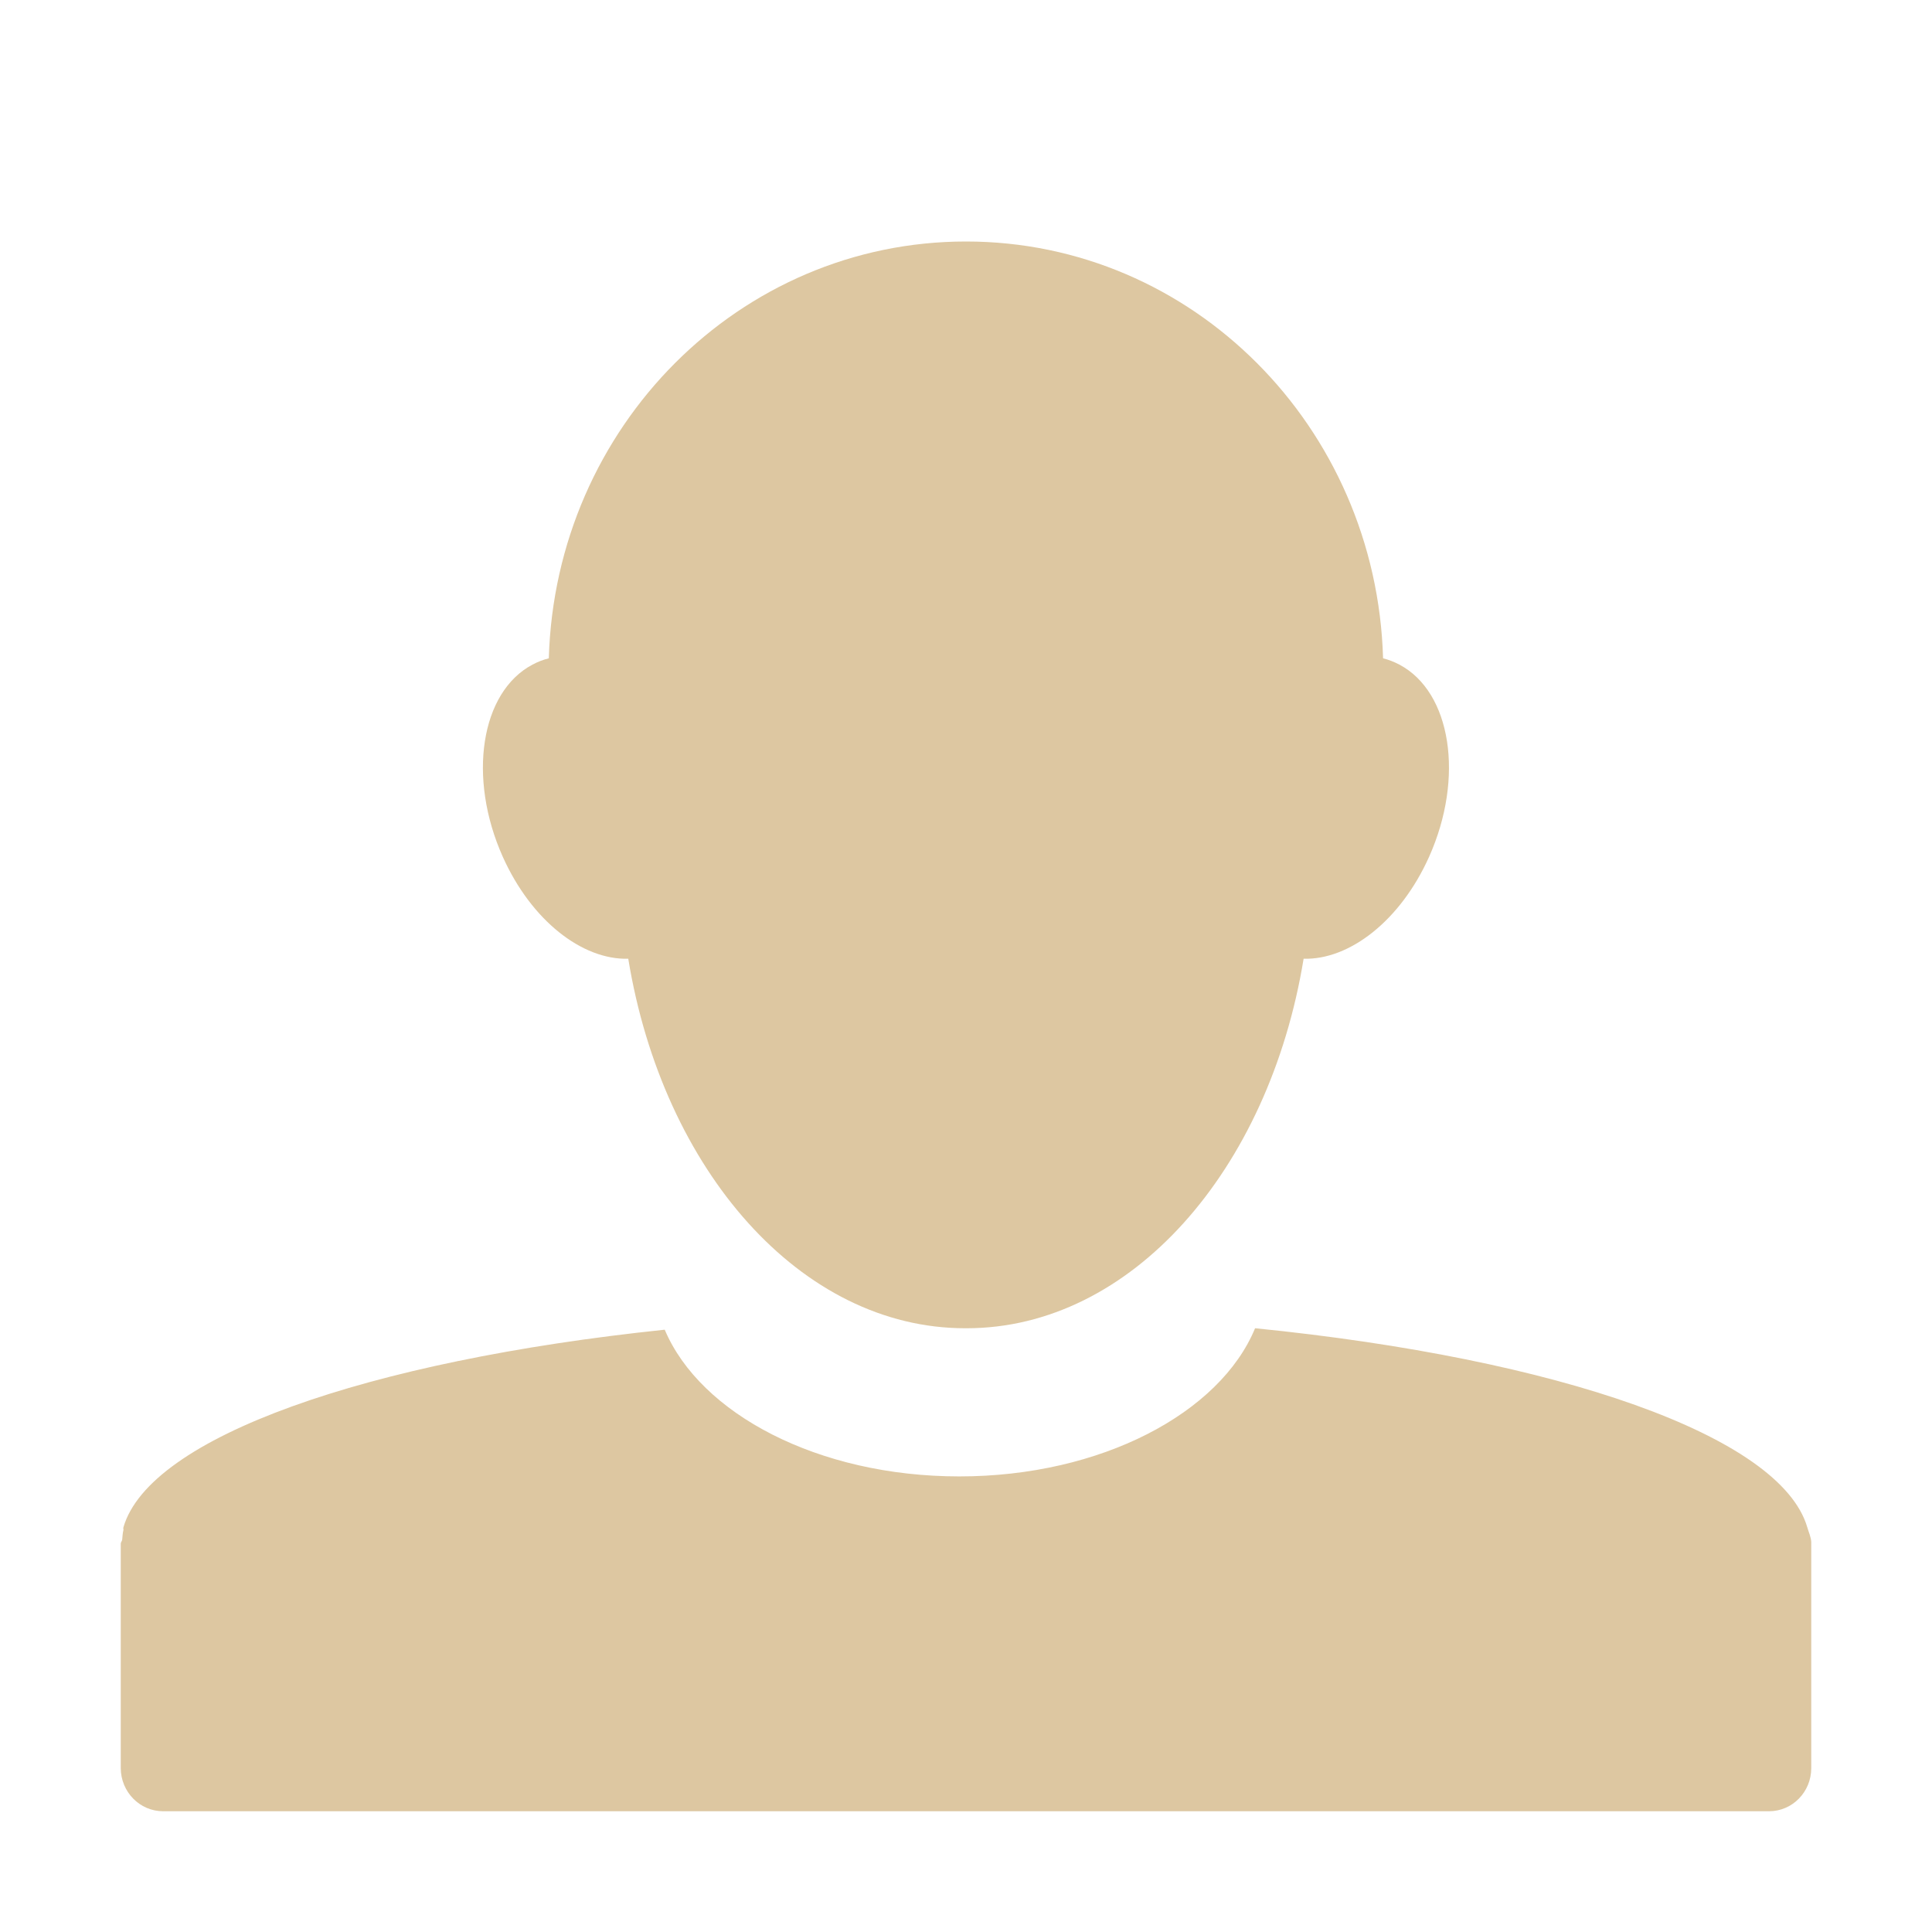 <svg xmlns="http://www.w3.org/2000/svg" width="16" height="16" version="1.1">
 <defs>
  <style id="current-color-scheme" type="text/css">
   .ColorScheme-Text { color:#ddc7a1; } .ColorScheme-Highlight { color:#4285f4; }
  </style>
 </defs>
 <path style="fill:currentColor" class="ColorScheme-Text" d="M 4.545,5.452 C 4.499,5.463 4.453,5.481 4.41,5.504 3.98,5.731 3.87,6.44 4.164,7.096 4.401,7.624 4.821,7.95 5.203,7.94 5.49,9.693 6.633,11 7.993,11 H 8.005 C 9.366,11 10.509,9.693 10.796,7.94 11.177,7.95 11.598,7.624 11.835,7.096 12.129,6.44 12.019,5.731 11.589,5.504 11.545,5.481 11.5,5.463 11.454,5.452 11.399,3.535 9.876,2 8,2 6.125,2 4.6,3.535 4.545,5.452 Z M 10.394,11 C 10.105,11.701 9.12,12.227 7.945,12.227 6.775,12.227 5.799,11.708 5.505,11.012 3.037,11.27 1.238,11.902 1.022,12.649 1.019,12.656 1.024,12.665 1.022,12.672 1.015,12.699 1.015,12.723 1.012,12.75 1.011,12.763 1,12.771 1,12.784 V 12.793 14.643 C 1.001,14.84 1.157,15 1.351,15 H 14.65 C 14.844,15 15,14.84 15,14.643 V 12.793 12.771 C 14.998,12.728 14.979,12.691 14.967,12.648 14.746,11.892 12.908,11.252 10.395,11 Z"/>
</svg>
